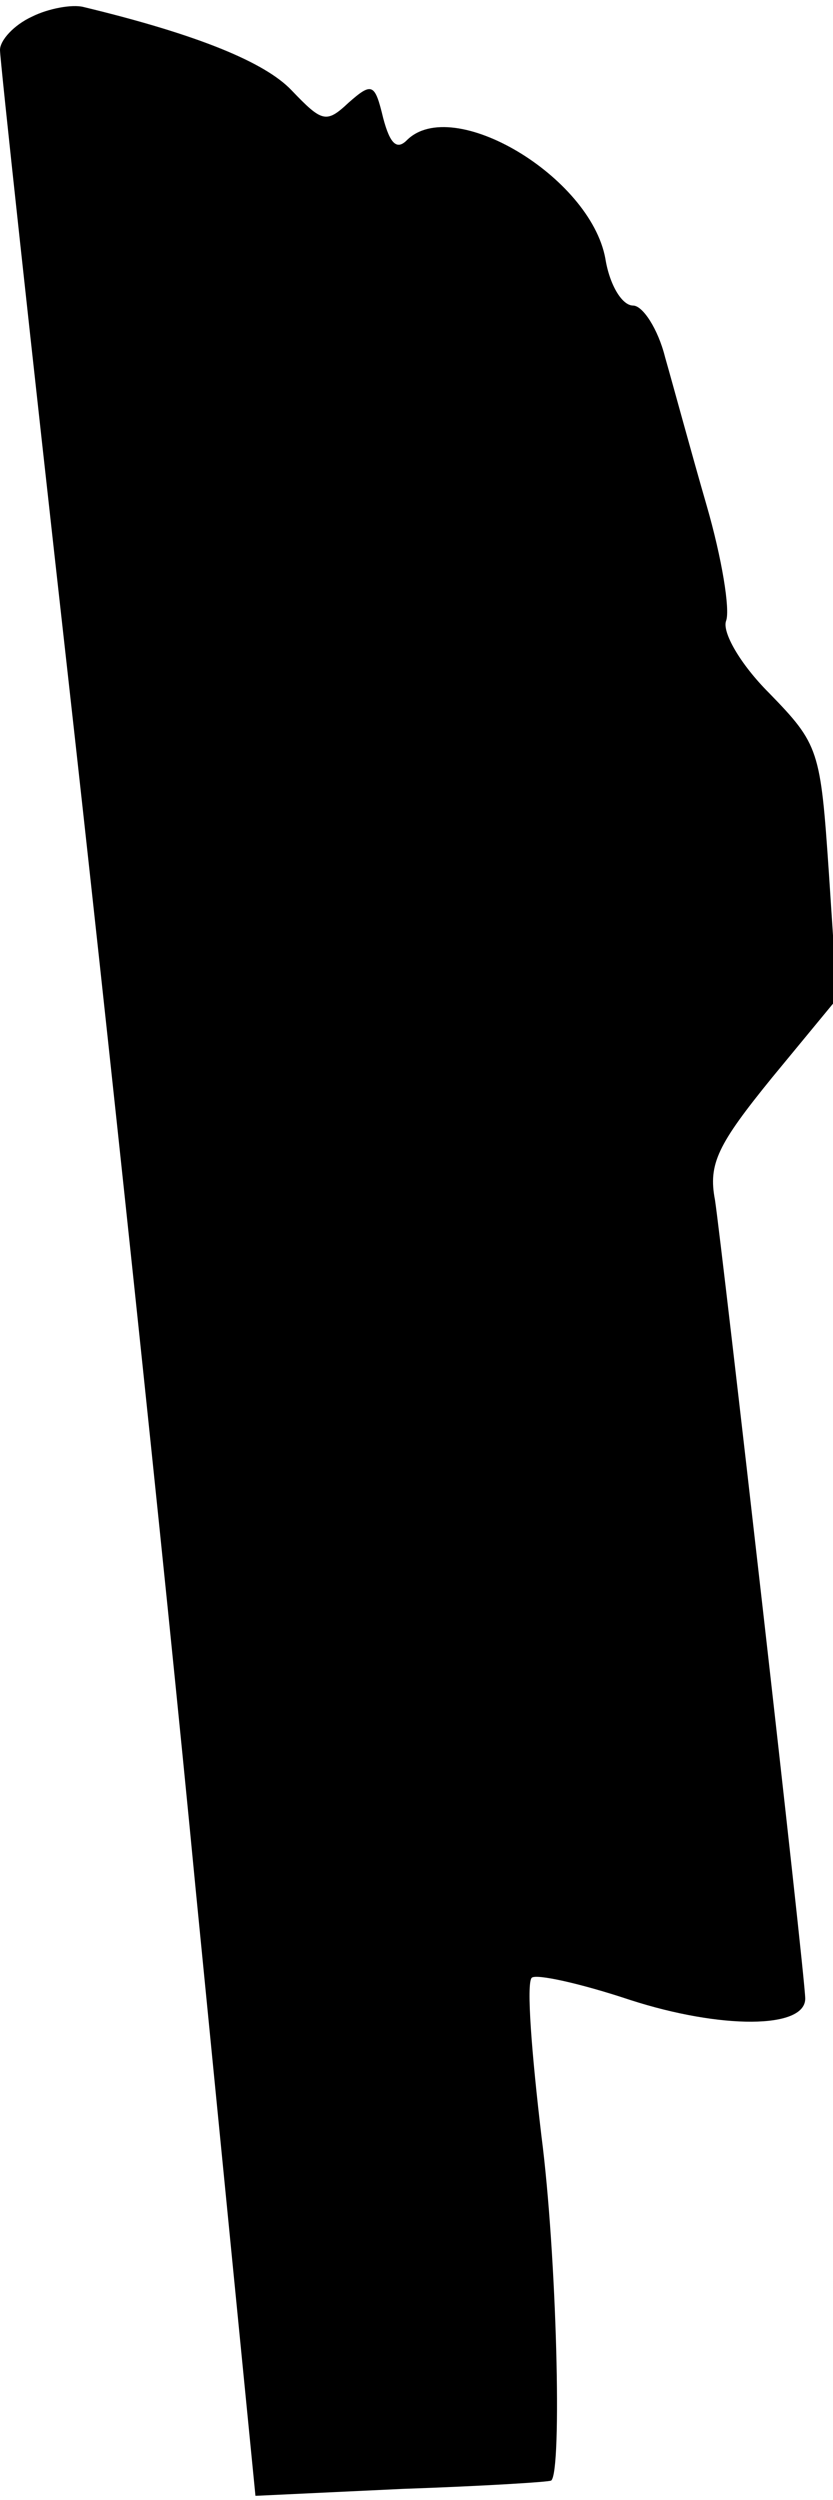 <?xml version="1.0" standalone="no"?>
<!DOCTYPE svg PUBLIC "-//W3C//DTD SVG 20010904//EN"
 "http://www.w3.org/TR/2001/REC-SVG-20010904/DTD/svg10.dtd">
<svg version="1.0" xmlns="http://www.w3.org/2000/svg"
 width="60pt" height="180pt" viewBox="0 0 60 180"
 preserveAspectRatio="xMidYMid meet">
<g transform="translate(0,180) scale(0.1,-0.1)"
fill="#000000" stroke="none">
<path fill="#000000" stroke="none" d="M23 1788 c-13 -6 -23 -17 -23 -24 0 -7
22 -210 49 -451 27 -241 69 -634 92 -874 l43 -436 106 5 c58 2 106 5 107 6 8
6 4 163 -7 248 -7 59 -11 110 -7 114 3 3 35 -4 71 -16 65 -21 126 -21 126 1 0
16 -60 542 -65 575 -5 26 2 40 41 88 l47 57 -6 91 c-6 88 -7 92 -43 129 -21
21 -34 44 -31 52 3 8 -3 45 -14 83 -11 38 -24 86 -30 107 -5 20 -16 37 -23 37
-8 0 -17 15 -20 34 -11 59 -110 118 -143 85 -7 -7 -12 -3 -17 16 -6 25 -8 26
-25 11 -16 -15 -19 -14 -41 9 -19 20 -67 40 -150 60 -8 2 -25 -1 -37 -7z"/>
</g>
</svg>
